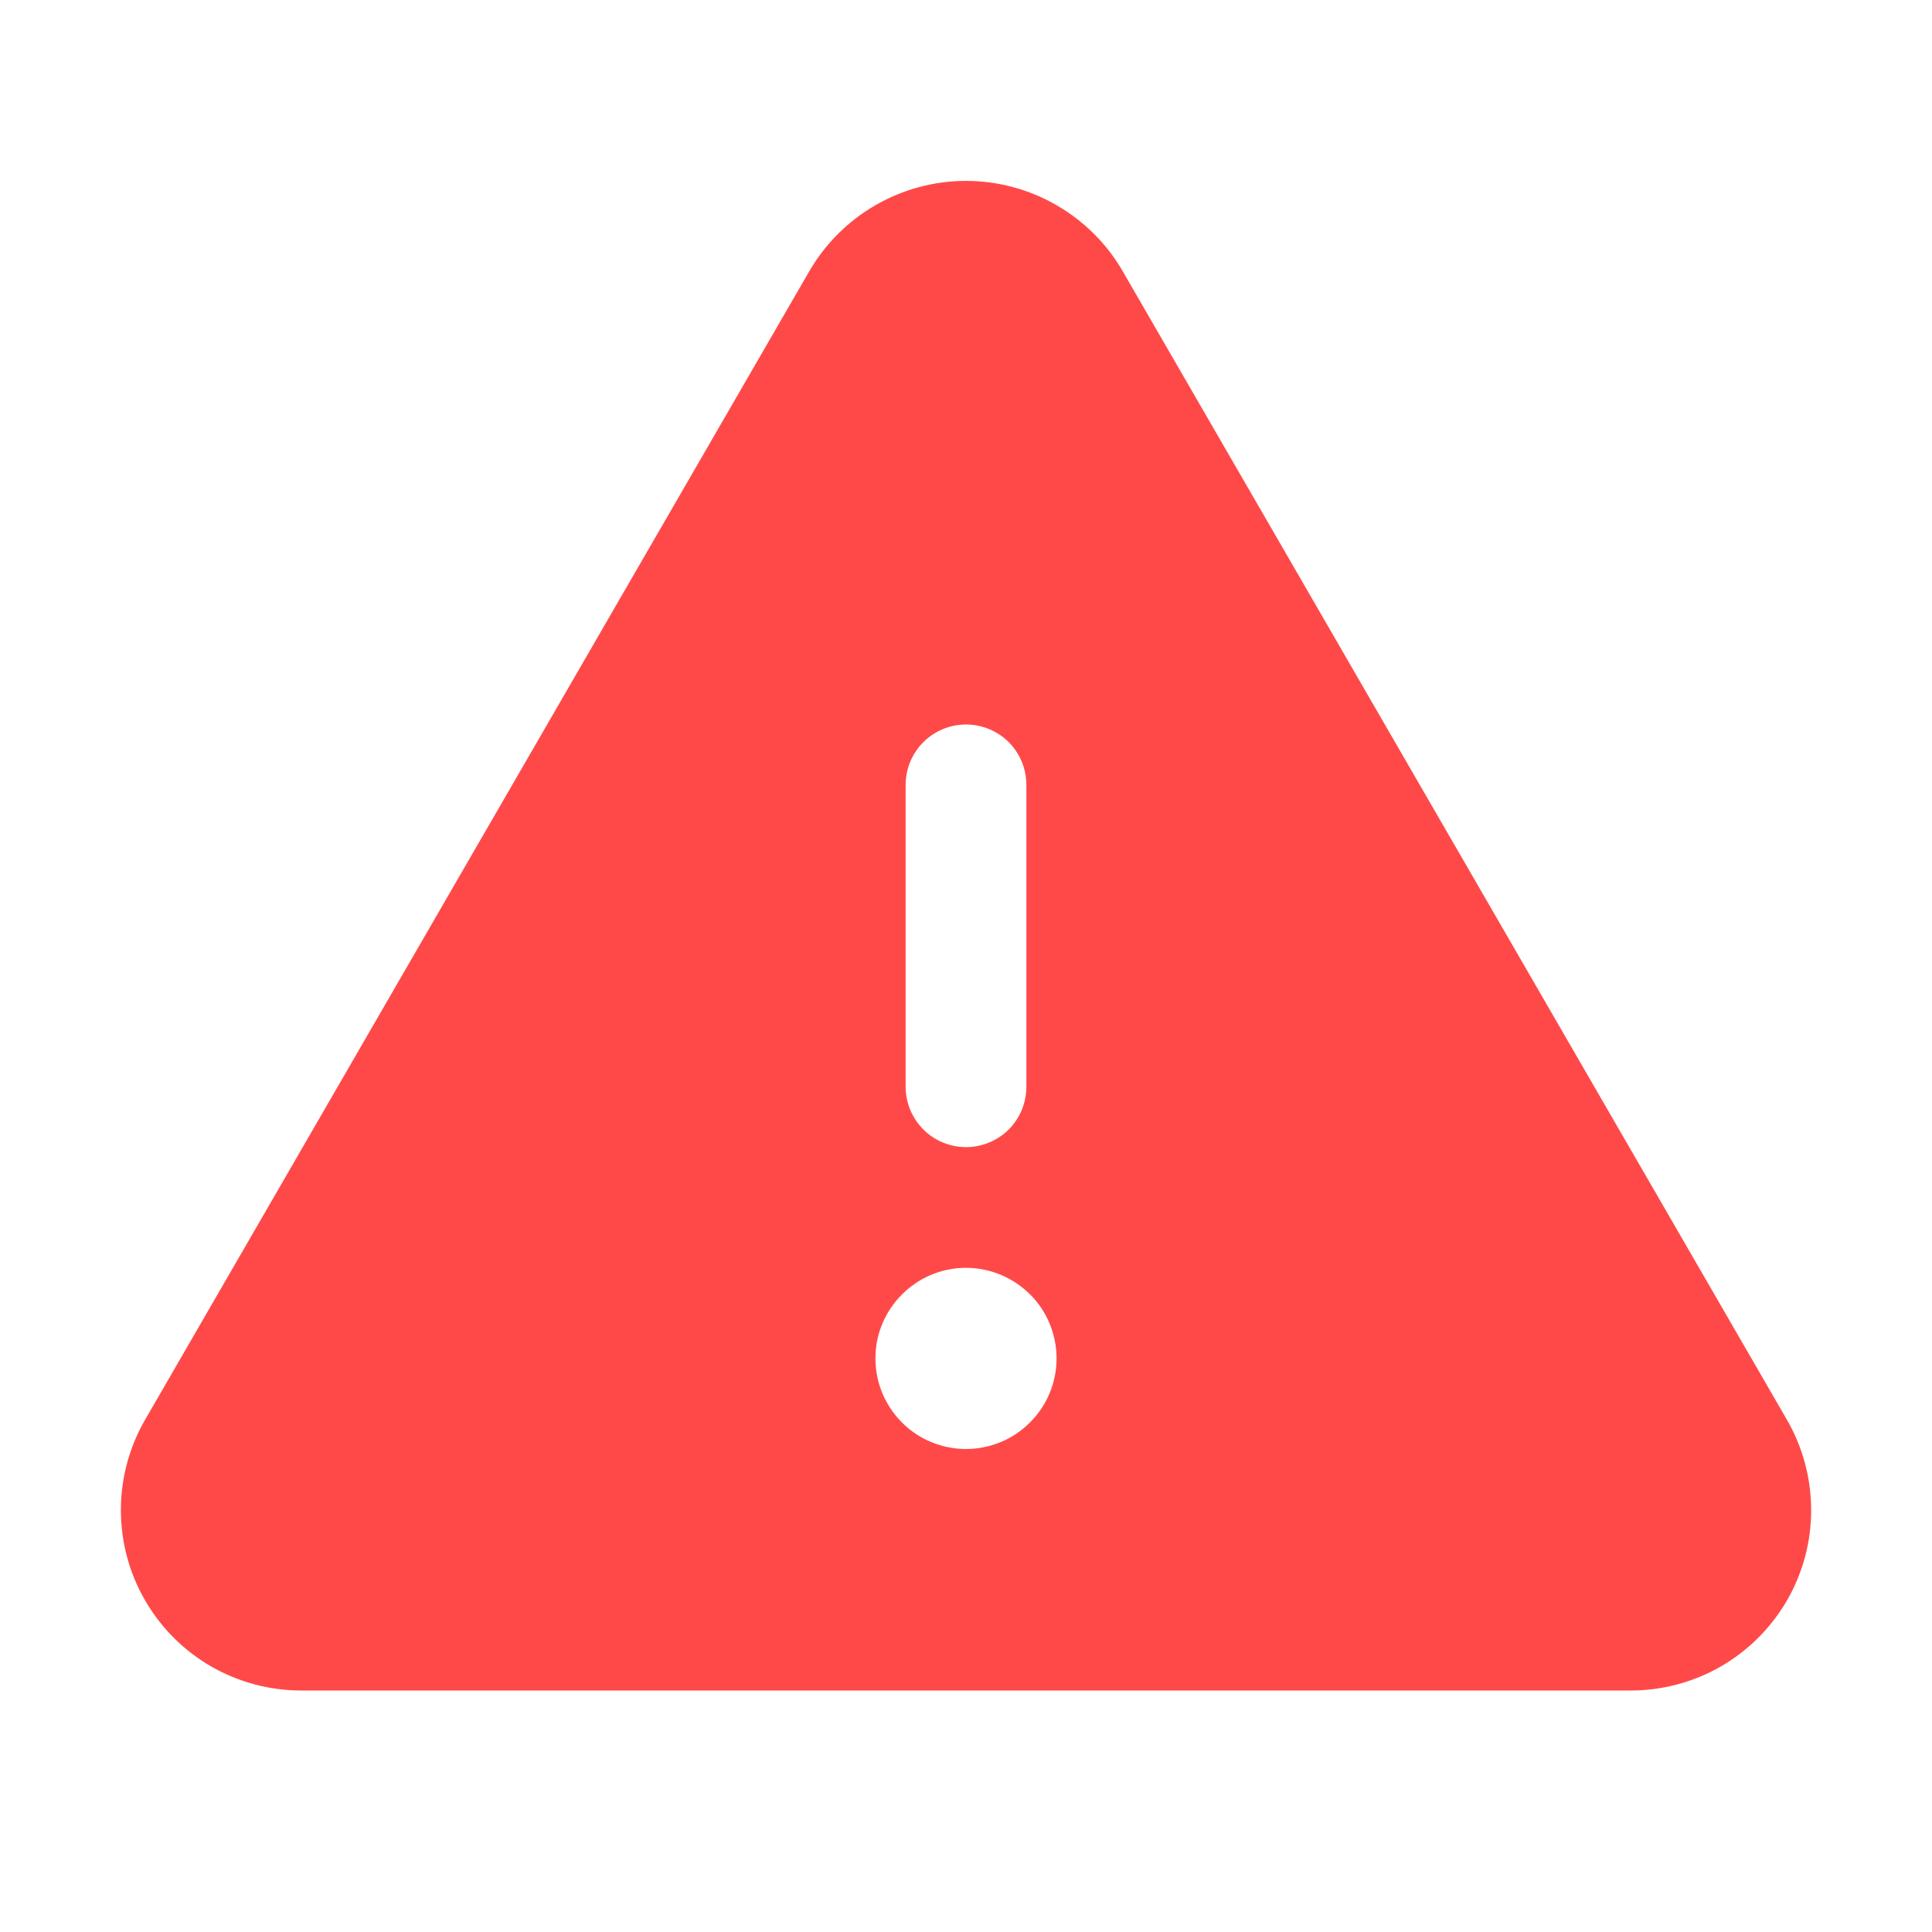<svg width="16" height="16" viewBox="0 0 16 16" fill="none" xmlns="http://www.w3.org/2000/svg">
<path d="M14.794 11.75L9.3 2.25C9.169 2.021 8.979 1.832 8.751 1.7C8.523 1.568 8.264 1.498 8 1.498C7.736 1.498 7.477 1.568 7.249 1.7C7.021 1.832 6.832 2.021 6.7 2.25L1.206 11.75C1.073 11.977 1.002 12.236 1.001 12.499C1 12.763 1.068 13.022 1.2 13.251C1.331 13.479 1.52 13.669 1.749 13.801C1.977 13.932 2.236 14.001 2.5 14H13.5C13.764 14.001 14.023 13.932 14.251 13.801C14.48 13.669 14.669 13.479 14.801 13.251C14.932 13.022 15.001 12.763 14.999 12.499C14.998 12.236 14.927 11.977 14.794 11.75ZM7.5 6.5C7.5 6.367 7.553 6.24 7.647 6.146C7.74 6.053 7.867 6 8 6C8.133 6 8.26 6.053 8.354 6.146C8.447 6.24 8.5 6.367 8.5 6.5V9C8.5 9.133 8.447 9.26 8.354 9.354C8.26 9.447 8.133 9.5 8 9.5C7.867 9.5 7.74 9.447 7.647 9.354C7.553 9.26 7.5 9.133 7.5 9V6.5ZM8 12C7.852 12 7.707 11.956 7.583 11.874C7.46 11.791 7.364 11.674 7.307 11.537C7.25 11.4 7.236 11.249 7.264 11.104C7.293 10.958 7.365 10.825 7.47 10.72C7.575 10.615 7.708 10.543 7.854 10.514C7.999 10.485 8.15 10.5 8.287 10.557C8.424 10.614 8.541 10.71 8.624 10.833C8.706 10.957 8.75 11.102 8.75 11.25C8.75 11.449 8.671 11.64 8.53 11.78C8.39 11.921 8.199 12 8 12Z" fill="#FF4949"/>
</svg>
